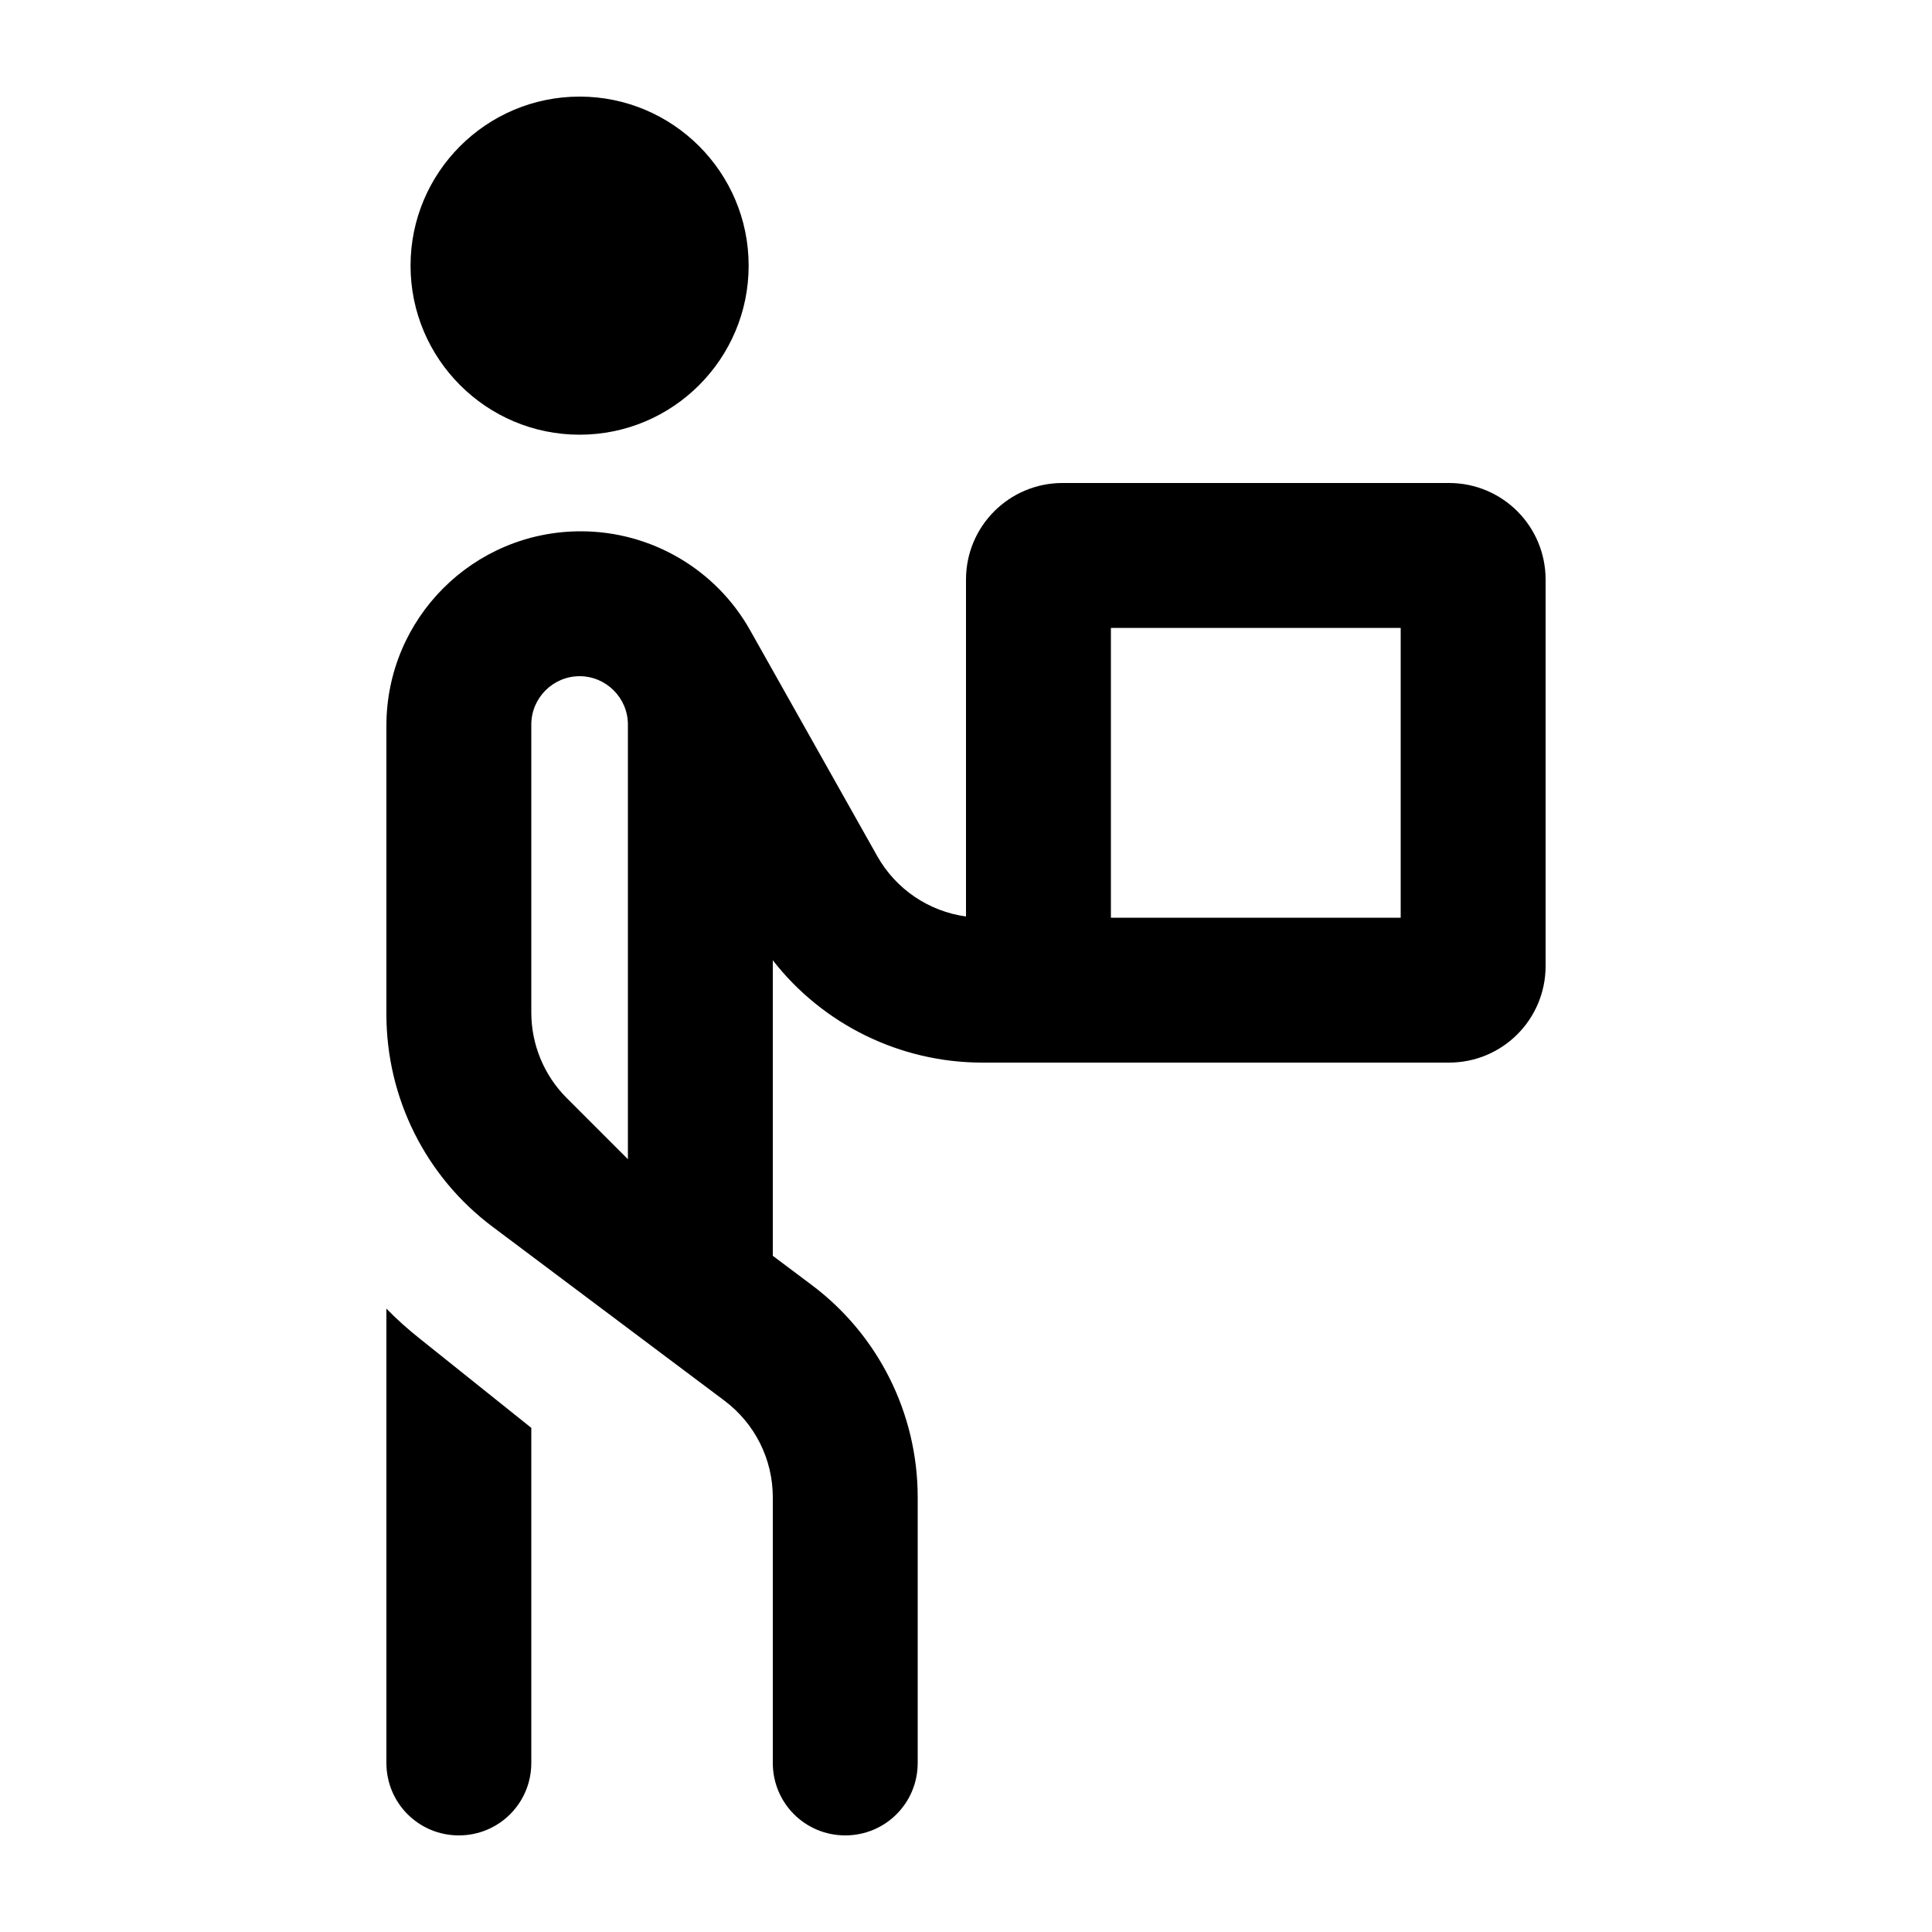 <svg xmlns="http://www.w3.org/2000/svg" viewBox="0 0 640 640"><!--! Font Awesome Pro 7.1.0 by @fontawesome - https://fontawesome.com License - https://fontawesome.com/license (Commercial License) Copyright 2025 Fonticons, Inc. --><path fill="currentColor" d="M248 88C248 57.1 222.9 32 192 32C161.1 32 136 57.1 136 88C136 118.9 161.1 144 192 144C222.9 144 248 118.9 248 88zM192.4 176C156.8 176 128 204.8 128 240.4L128 336C128 363.7 141 389.8 163.2 406.4L240 464C250.1 471.6 256 483.4 256 496L256 584C256 597.3 266.7 608 280 608C293.3 608 304 597.3 304 584L304 496C304 468.3 291 442.2 268.8 425.6L256 416L256 318.1C272.5 339.3 298.1 352 325.4 352L480 352C497.7 352 512 337.7 512 320L512 192C512 174.3 497.7 160 480 160L352 160C334.3 160 320 174.3 320 192L320 303.6C307.7 301.9 296.8 294.6 290.6 283.6L248.5 208.8C237.1 188.5 215.6 176 192.4 176zM128 584C128 597.3 138.7 608 152 608C165.3 608 176 597.3 176 584L176 473L139 443.4C135.1 440.3 131.4 437 128 433.5L128 584zM208 240L208 384L187.7 363.7C180.2 356.2 176 346 176 335.4L176 240C176 231.2 183.2 224 192 224C200.8 224 208 231.2 208 240zM368 304L368 208L464 208L464 304L368 304z"/></svg>